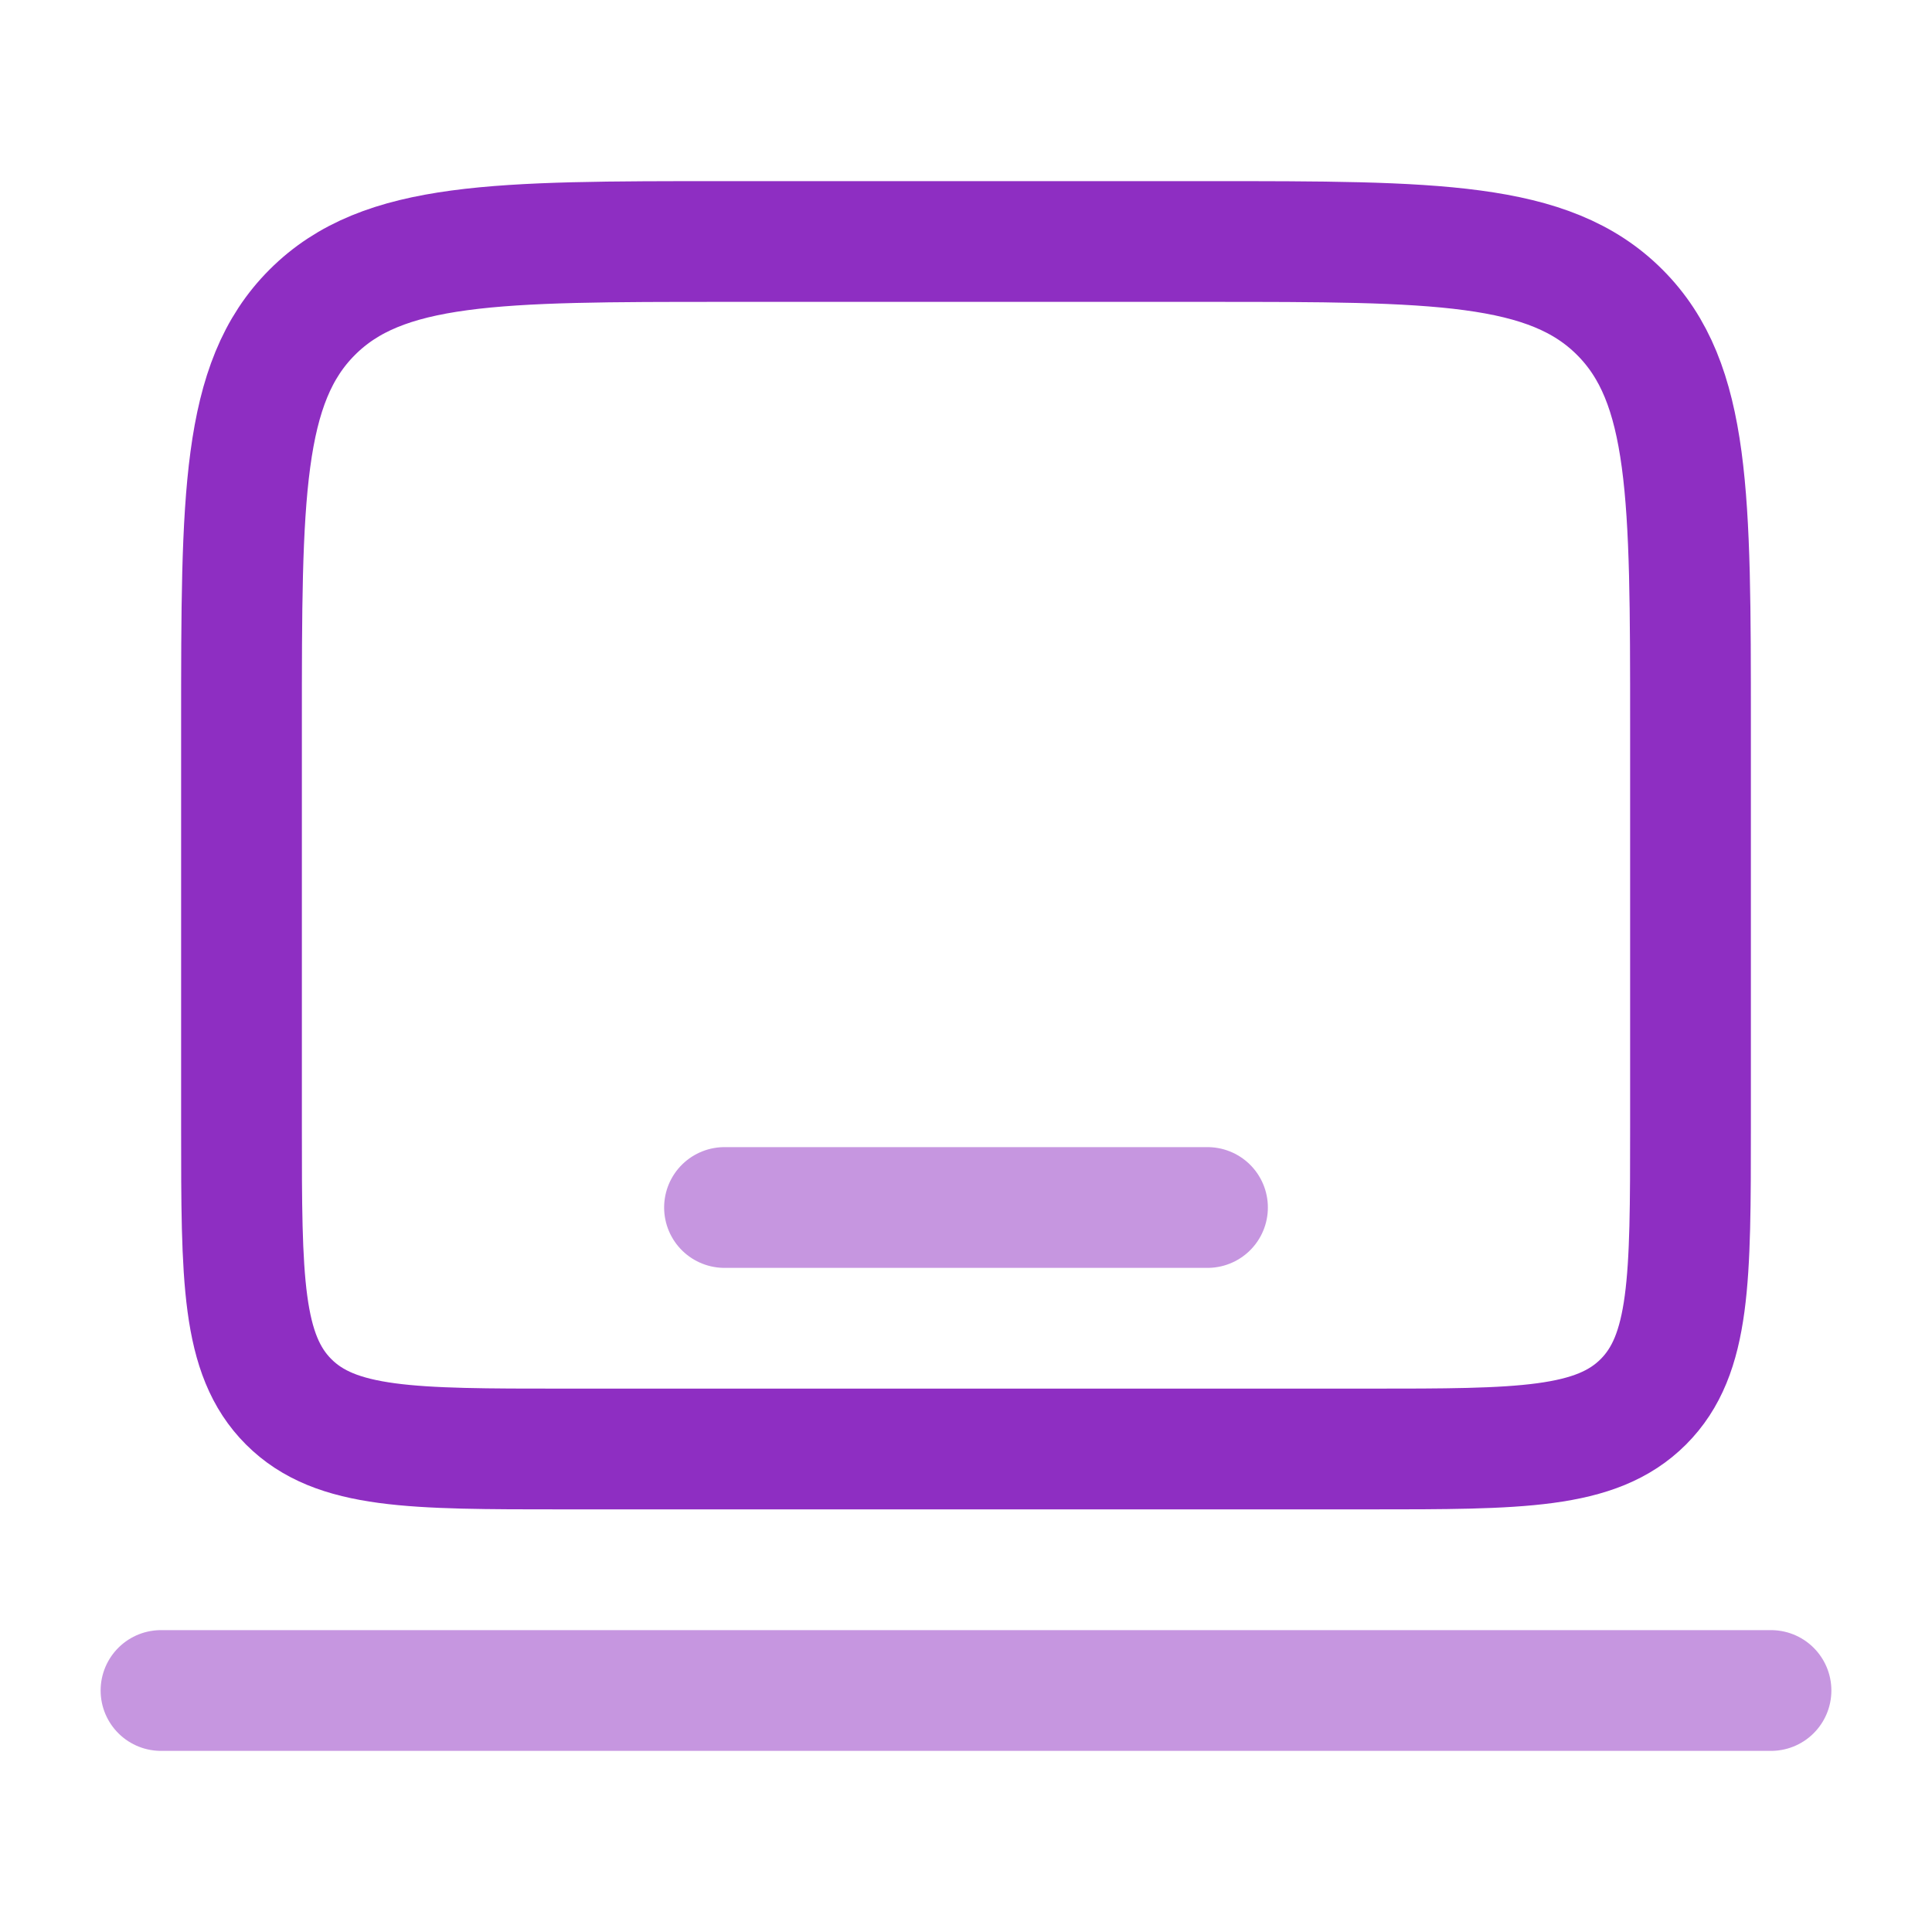 <svg viewBox="0 0 24 24" fill="none" xmlns="http://www.w3.org/2000/svg" stroke="#783cd3"><g id="SVGRepo_bgCarrier" stroke-width="0"></g><g id="SVGRepo_tracerCarrier" stroke-linecap="round" stroke-linejoin="round"></g><g id="SVGRepo_iconCarrier"> <path d="M3 9C3 6.172 3 4.757 3.879 3.879C4.757 3 6.172 3 9 3H15C17.828 3 19.243 3 20.121 3.879C21 4.757 21 6.172 21 9V14C21 15.886 21 16.828 20.414 17.414C19.828 18 18.886 18 17 18H7C5.114 18 4.172 18 3.586 17.414C3 16.828 3 15.886 3 14V9Z" stroke="#8e2ec2" stroke-width="1.5"></path> <path opacity="0.5" d="M22 21H2" stroke="#8e2ec2" stroke-width="1.5" stroke-linecap="round"></path> <path opacity="0.5" d="M15 15H9" stroke="#8e2ec2" stroke-width="1.5" stroke-linecap="round"></path> </g></svg>